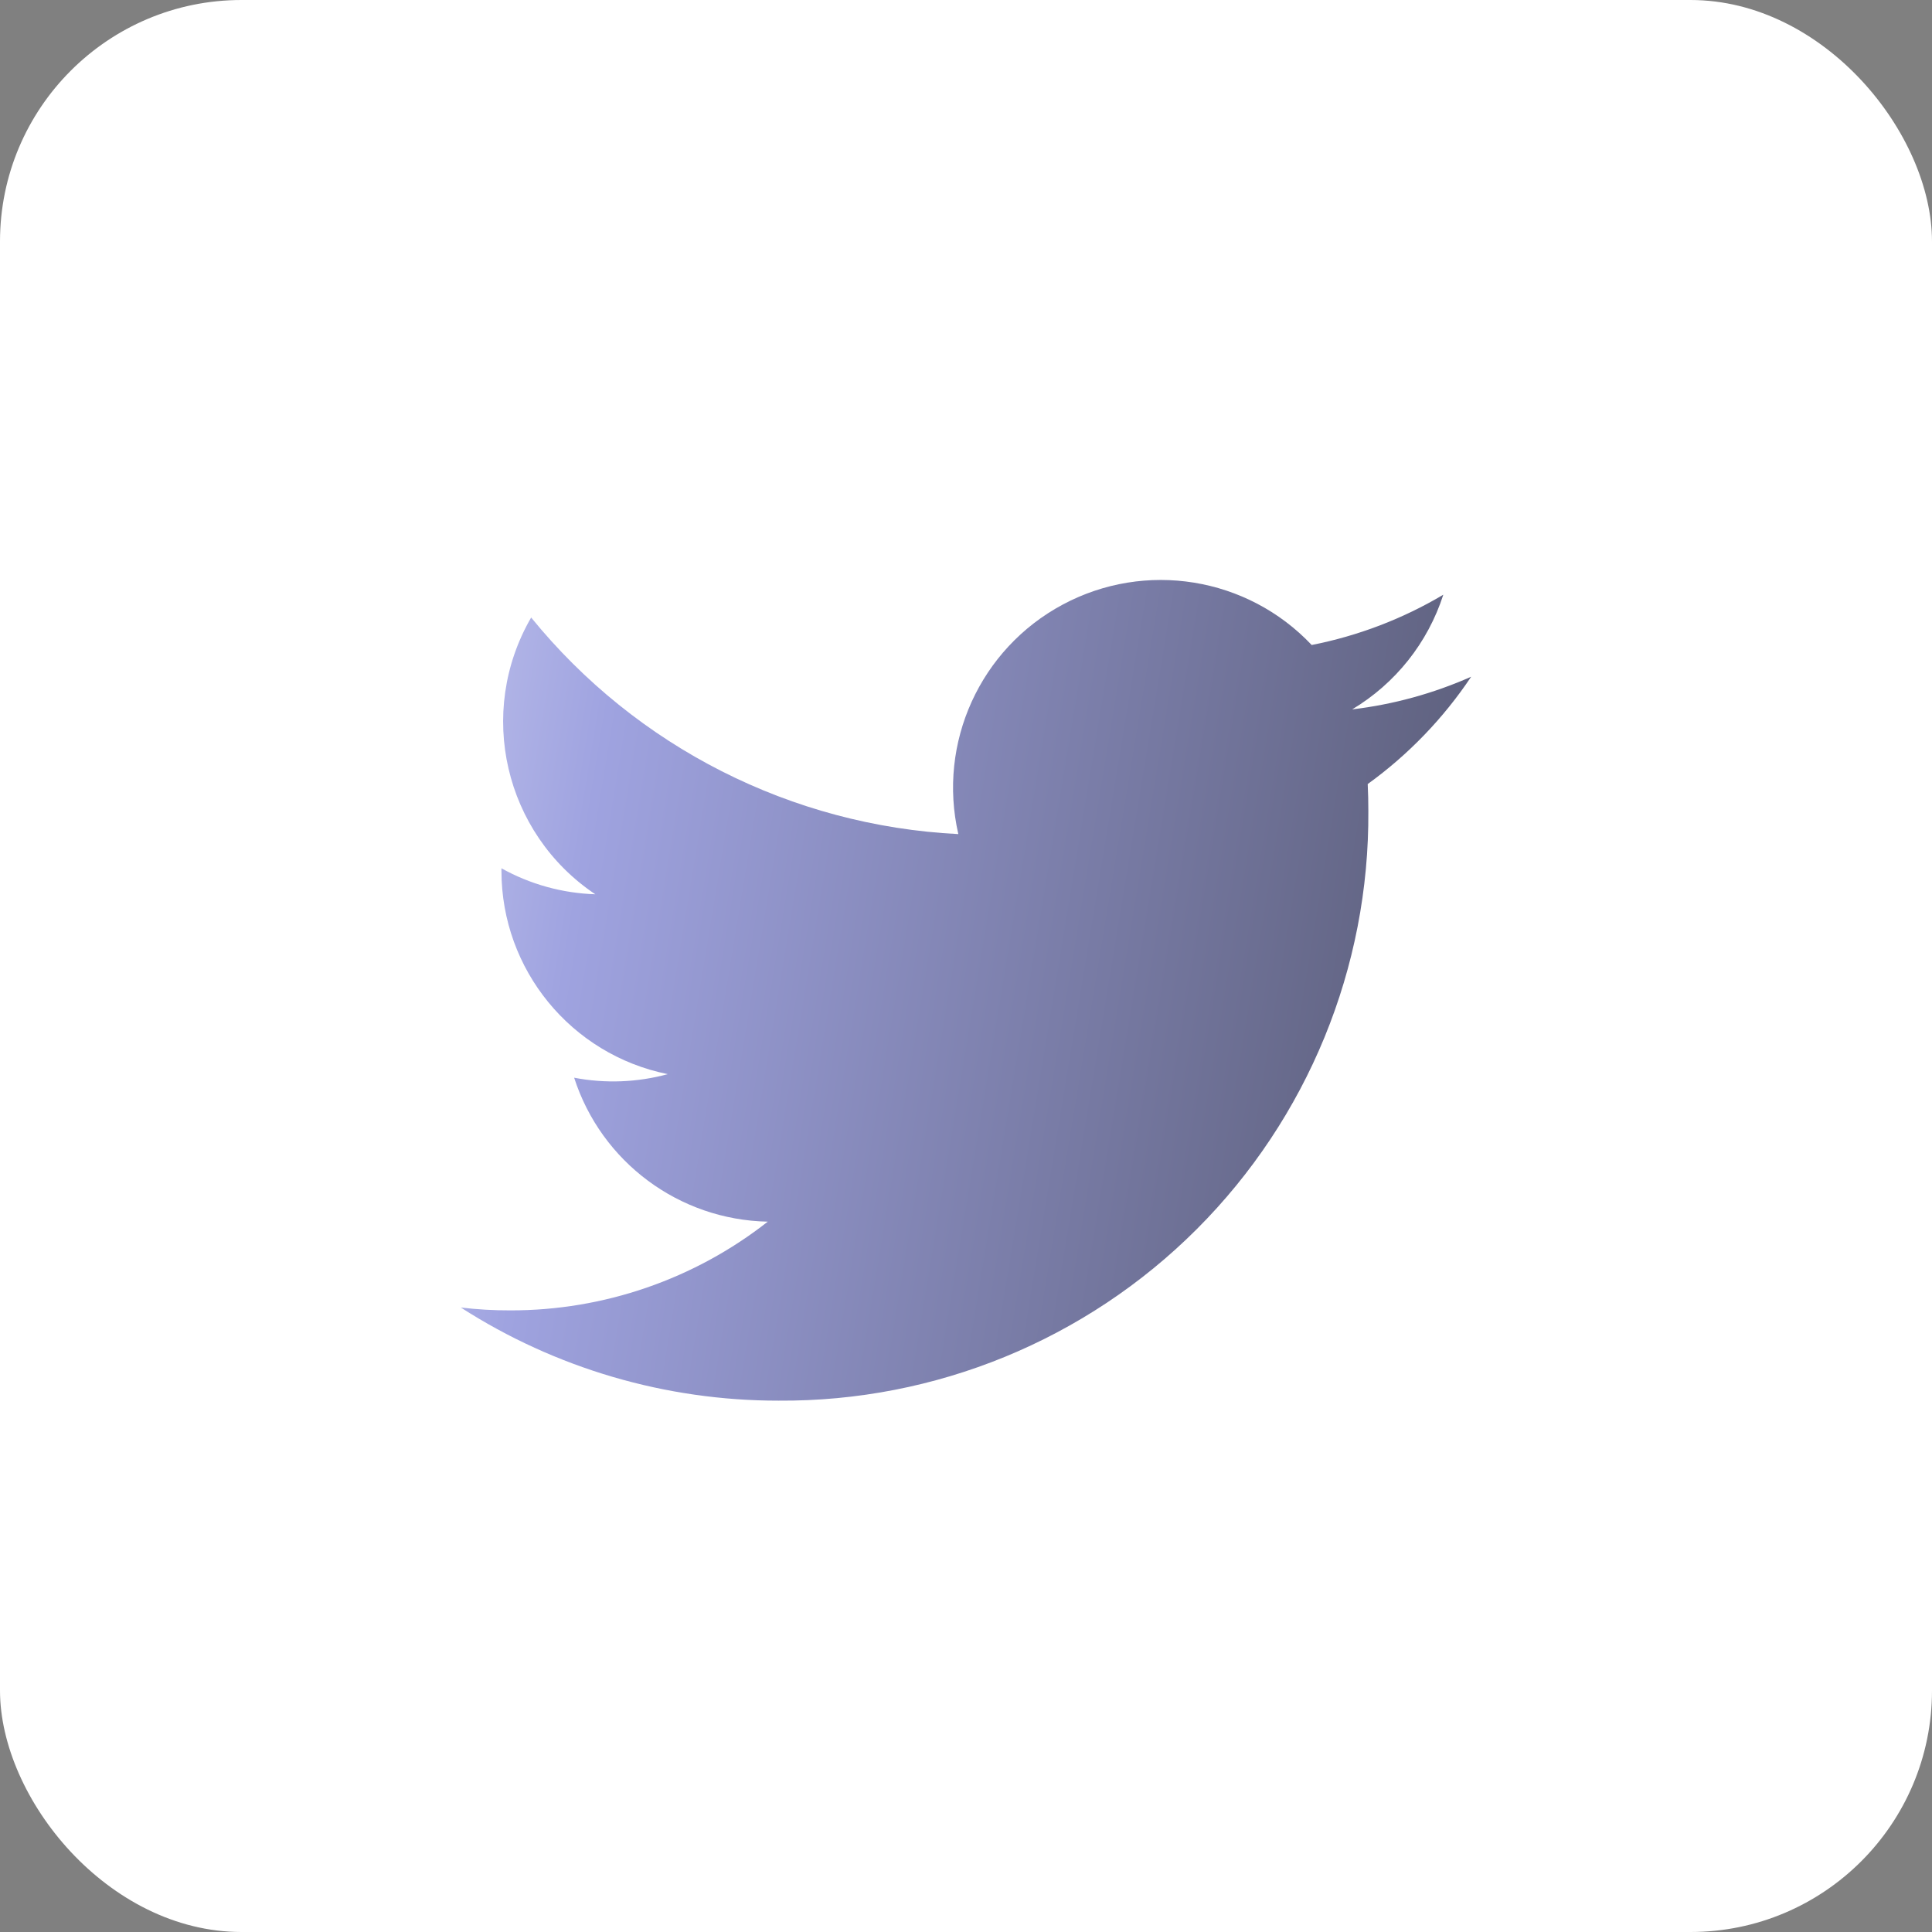 <svg width="40" height="40" viewBox="0 0 40 40" fill="none" xmlns="http://www.w3.org/2000/svg">
<rect x="0" y="0" width="40" height="40" fill="#808080" stroke="none"/>
<rect width="40" height="40" rx="5" fill="white"/>
<path d="M27.995 14.687C28.891 14.151 29.562 13.307 29.882 12.313C29.04 12.813 28.118 13.165 27.157 13.354C25.825 11.944 23.713 11.601 22.003 12.517C20.293 13.432 19.407 15.379 19.841 17.269C16.391 17.096 13.176 15.466 10.997 12.785C9.86 14.746 10.441 17.254 12.325 18.515C11.644 18.493 10.977 18.309 10.382 17.977C10.382 17.995 10.382 18.013 10.382 18.031C10.382 20.074 11.822 21.834 13.825 22.239C13.193 22.411 12.53 22.436 11.887 22.313C12.45 24.06 14.061 25.257 15.896 25.293C14.376 26.486 12.498 27.133 10.566 27.13C10.223 27.131 9.881 27.111 9.541 27.071C11.503 28.332 13.787 29.001 16.12 28.999C19.365 29.021 22.484 27.742 24.779 25.447C27.073 23.152 28.353 20.033 28.33 16.788C28.33 16.602 28.326 16.417 28.317 16.233C29.157 15.626 29.883 14.873 30.459 14.011C29.676 14.358 28.846 14.586 27.995 14.687Z" fill="url(#paint0_linear_2_884)"/>
<defs>
<linearGradient id="paint0_linear_2_884" x1="3.445" y1="-0.803" x2="46.895" y2="6.359" gradientUnits="userSpaceOnUse">
<stop stop-color="#F5F6FF"/>
<stop offset="0.262" stop-color="#9FA3E0"/>
<stop offset="1" stop-color="#292A2D"/>
</linearGradient>
</defs>
</svg>
